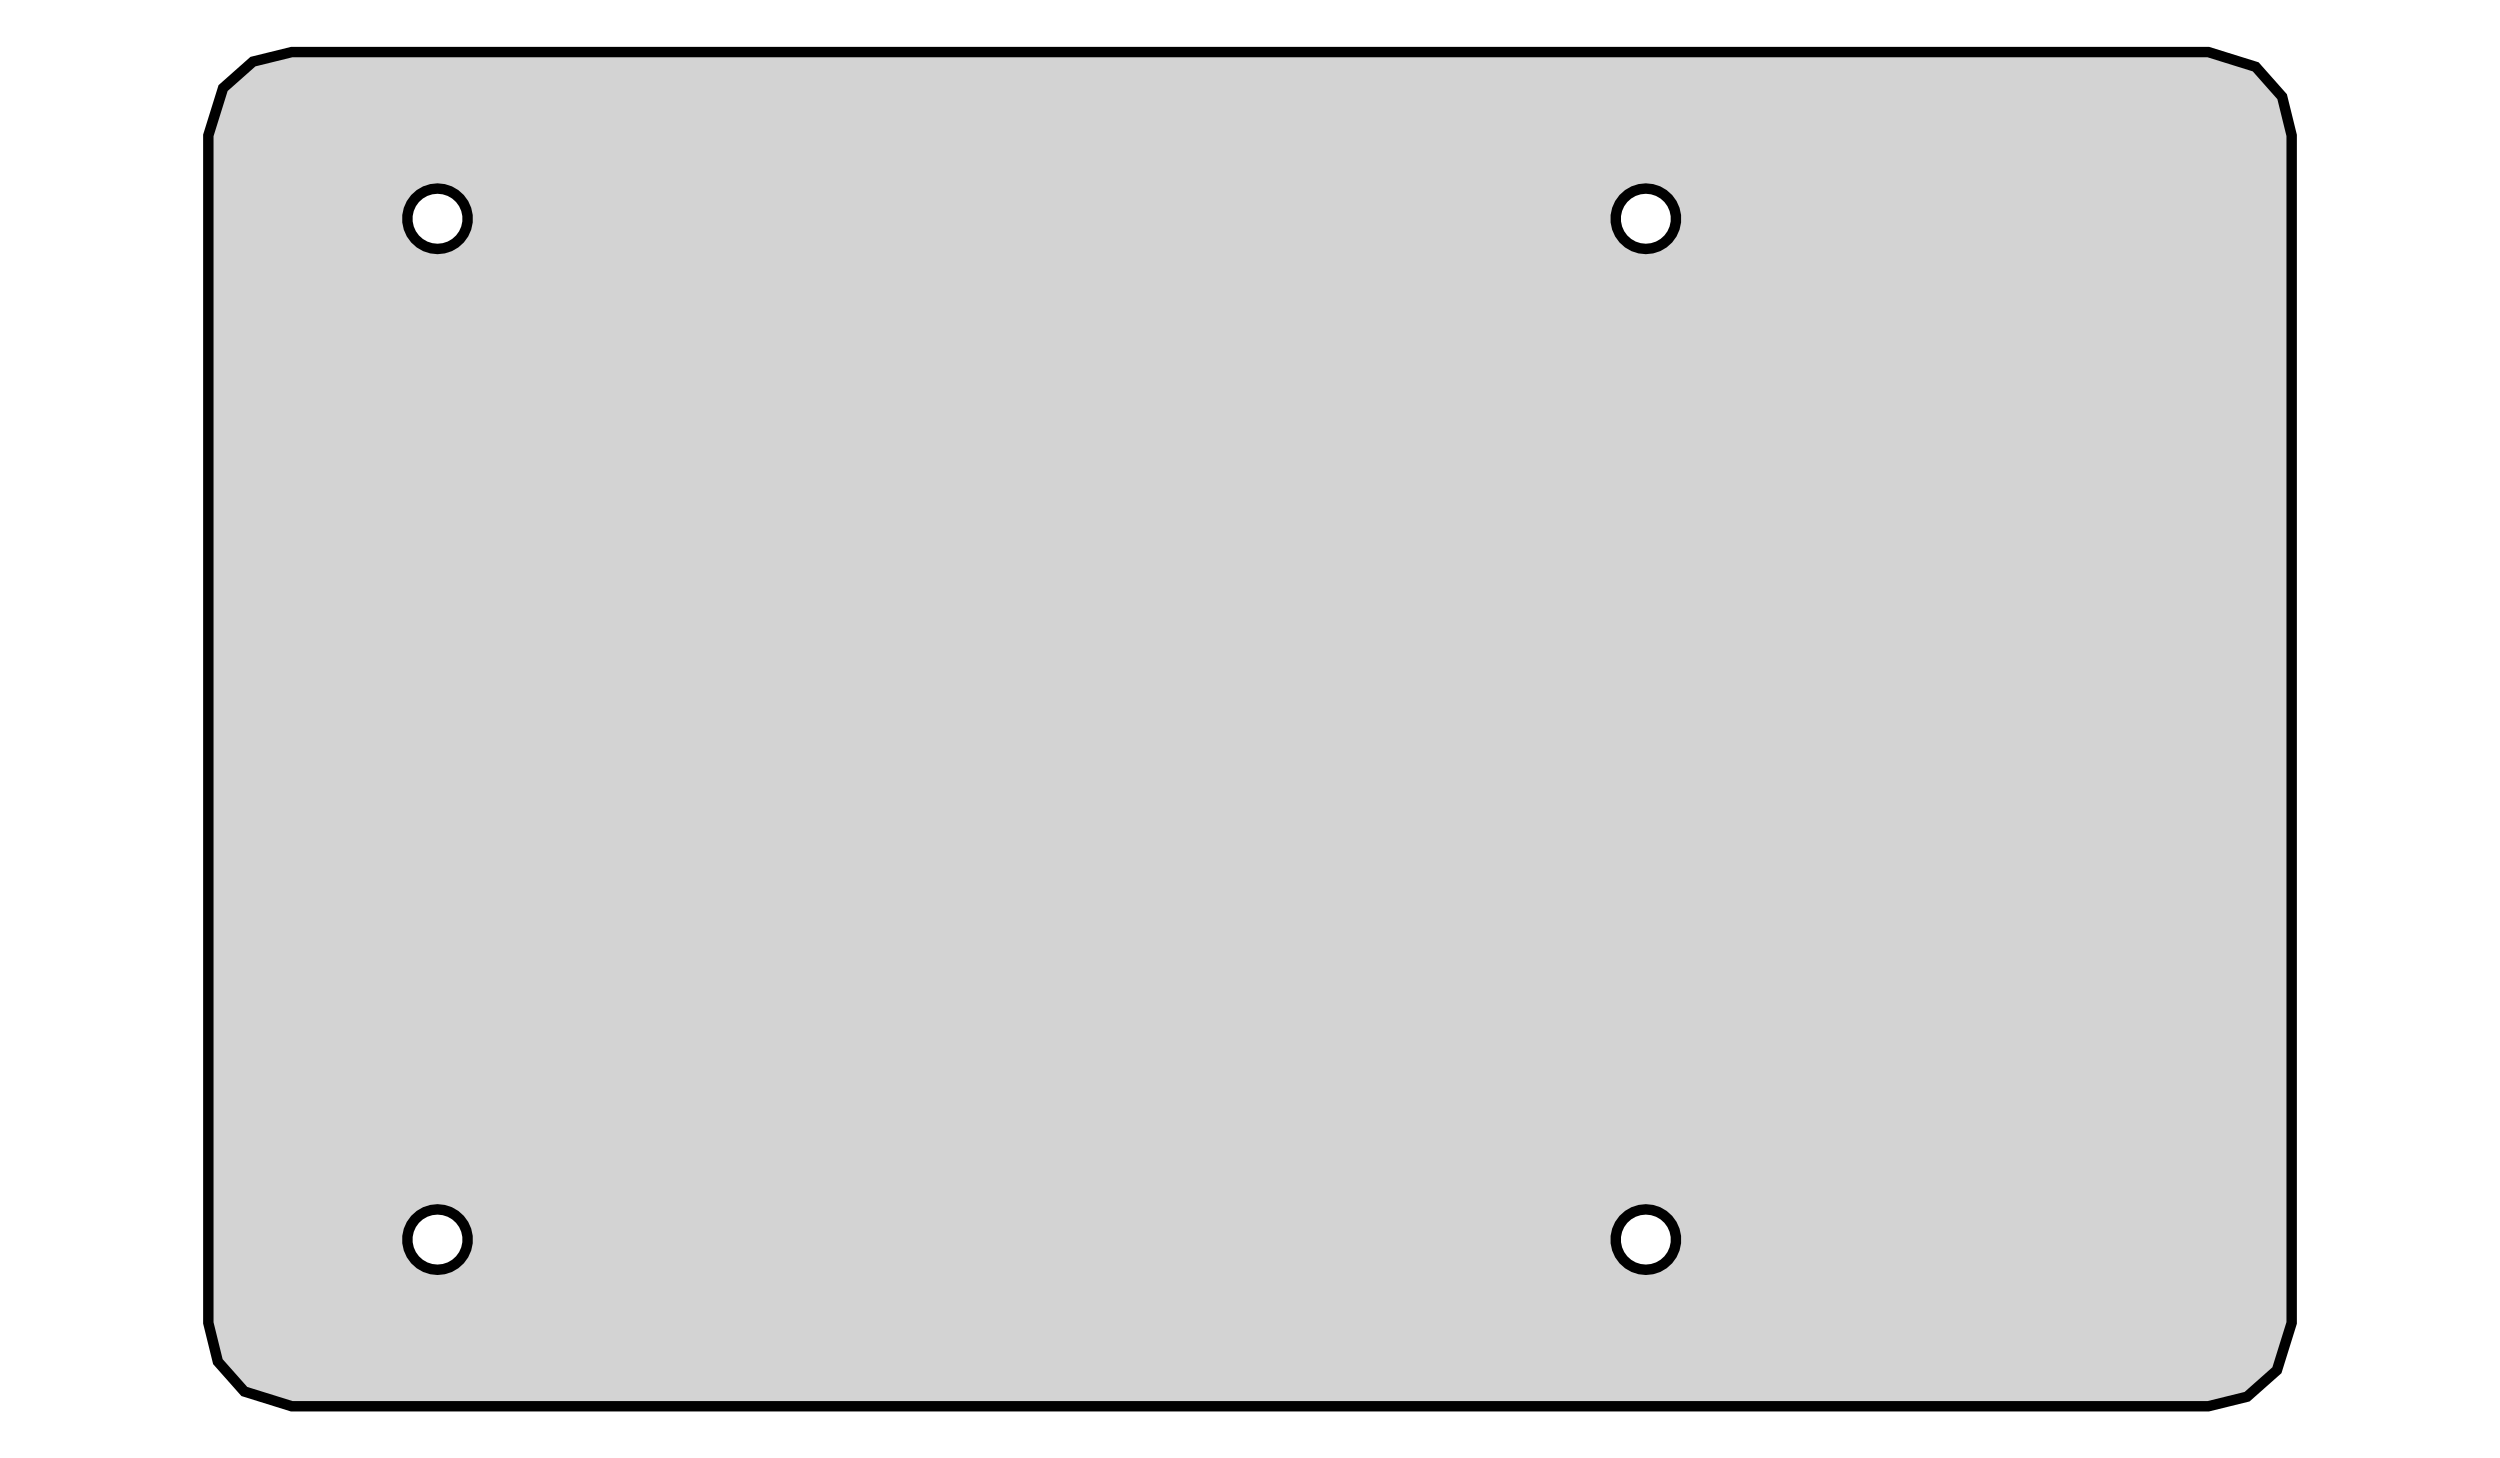 <?xml version="1.0" standalone="no"?>
<!DOCTYPE svg PUBLIC "-//W3C//DTD SVG 1.1//EN" "http://www.w3.org/Graphics/SVG/1.1/DTD/svg11.dtd">
<svg width="120mm" height="70mm" viewBox="-60 -35 120 70" xmlns="http://www.w3.org/2000/svg" version="1.1">
<title>OpenSCAD Model</title>
<path d="
M 49.542,-30.359 L 48.272,-31.792 L 46,-32.5 L -46,-32.5 L -47.859,-32.042 L -49.292,-30.772
 L -50,-28.5 L -50,28.5 L -49.542,30.359 L -48.272,31.792 L -46,32.5 L 46,32.5
 L 47.859,32.042 L 49.292,30.772 L 50,28.5 L 50,-28.5 z
M -37.558,-24.348 L -37.621,-24.052 L -37.744,-23.775 L -37.922,-23.53 L -38.148,-23.327 L -38.41,-23.175
 L -38.699,-23.082 L -39,-23.05 L -39.301,-23.082 L -39.59,-23.175 L -39.852,-23.327 L -40.078,-23.53
 L -40.256,-23.775 L -40.379,-24.052 L -40.442,-24.348 L -40.442,-24.652 L -40.379,-24.948 L -40.256,-25.225
 L -40.078,-25.47 L -39.852,-25.673 L -39.59,-25.825 L -39.301,-25.918 L -39,-25.95 L -38.699,-25.918
 L -38.41,-25.825 L -38.148,-25.673 L -37.922,-25.47 L -37.744,-25.225 L -37.621,-24.948 L -37.558,-24.652
 z
M -37.558,24.652 L -37.621,24.948 L -37.744,25.225 L -37.922,25.47 L -38.148,25.673 L -38.41,25.825
 L -38.699,25.918 L -39,25.95 L -39.301,25.918 L -39.59,25.825 L -39.852,25.673 L -40.078,25.47
 L -40.256,25.225 L -40.379,24.948 L -40.442,24.652 L -40.442,24.348 L -40.379,24.052 L -40.256,23.775
 L -40.078,23.53 L -39.852,23.327 L -39.59,23.175 L -39.301,23.082 L -39,23.05 L -38.699,23.082
 L -38.41,23.175 L -38.148,23.327 L -37.922,23.53 L -37.744,23.775 L -37.621,24.052 L -37.558,24.348
 z
M 20.442,-24.348 L 20.379,-24.052 L 20.256,-23.775 L 20.078,-23.53 L 19.852,-23.327 L 19.59,-23.175
 L 19.302,-23.082 L 19,-23.05 L 18.698,-23.082 L 18.41,-23.175 L 18.148,-23.327 L 17.922,-23.53
 L 17.744,-23.775 L 17.621,-24.052 L 17.558,-24.348 L 17.558,-24.652 L 17.621,-24.948 L 17.744,-25.225
 L 17.922,-25.47 L 18.148,-25.673 L 18.41,-25.825 L 18.698,-25.918 L 19,-25.95 L 19.302,-25.918
 L 19.59,-25.825 L 19.852,-25.673 L 20.078,-25.47 L 20.256,-25.225 L 20.379,-24.948 L 20.442,-24.652
 z
M 20.442,24.652 L 20.379,24.948 L 20.256,25.225 L 20.078,25.47 L 19.852,25.673 L 19.59,25.825
 L 19.302,25.918 L 19,25.95 L 18.698,25.918 L 18.41,25.825 L 18.148,25.673 L 17.922,25.47
 L 17.744,25.225 L 17.621,24.948 L 17.558,24.652 L 17.558,24.348 L 17.621,24.052 L 17.744,23.775
 L 17.922,23.53 L 18.148,23.327 L 18.41,23.175 L 18.698,23.082 L 19,23.05 L 19.302,23.082
 L 19.59,23.175 L 19.852,23.327 L 20.078,23.53 L 20.256,23.775 L 20.379,24.052 L 20.442,24.348
 z
" stroke="black" fill="lightgray" stroke-width="0.5"/></svg>
